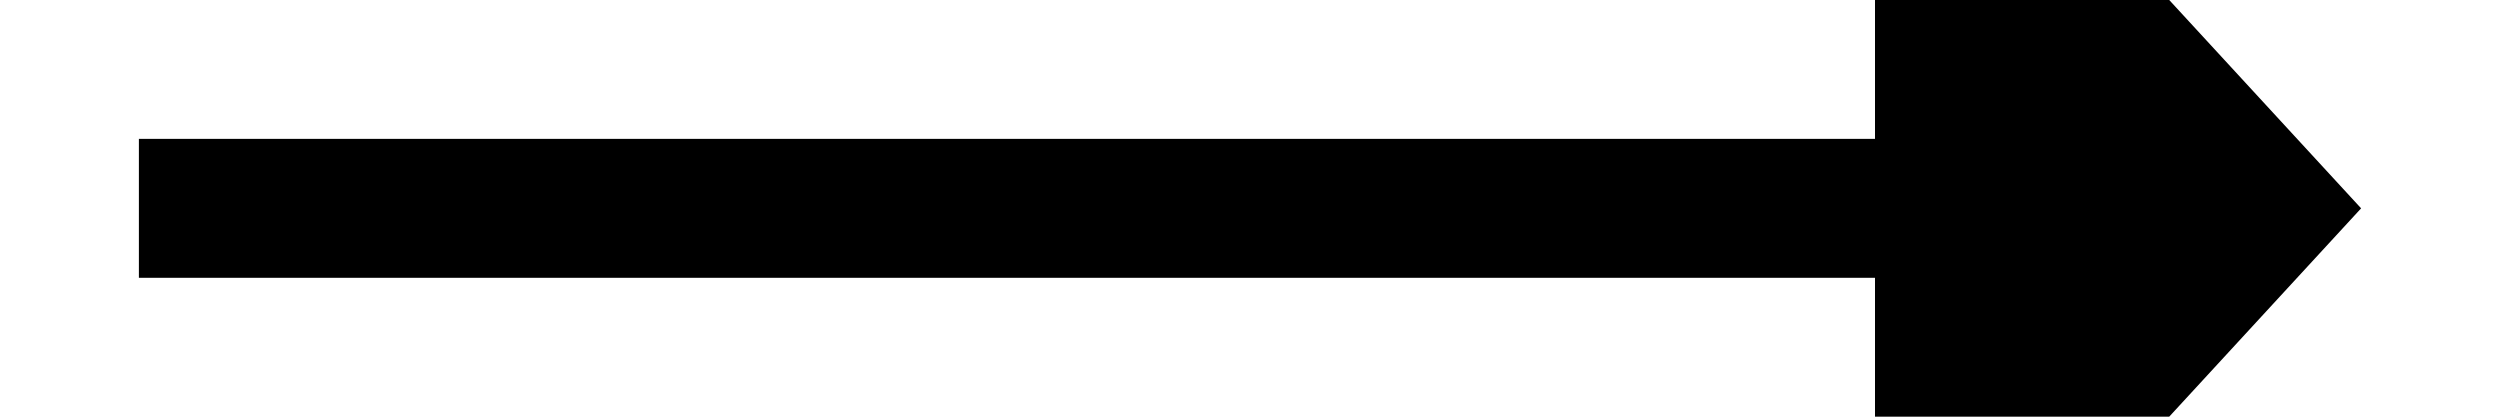 ﻿<?xml version="1.0" encoding="utf-8"?>
<svg version="1.1" xmlns:xlink="http://www.w3.org/1999/xlink" width="36px" height="6px" preserveAspectRatio="xMinYMid meet" viewBox="584 955  36 4" xmlns="http://www.w3.org/2000/svg">
  <g transform="matrix(0 -1 1 0 -355 1559 )">
    <path d="M 594.4 966  L 602 973  L 609.6 966  L 594.4 966  Z " fill-rule="nonzero" fill="#000000" stroke="none" />
    <path d="M 602 941  L 602 967  " stroke-width="2" stroke="#000000" fill="none" />
  </g>
</svg>
